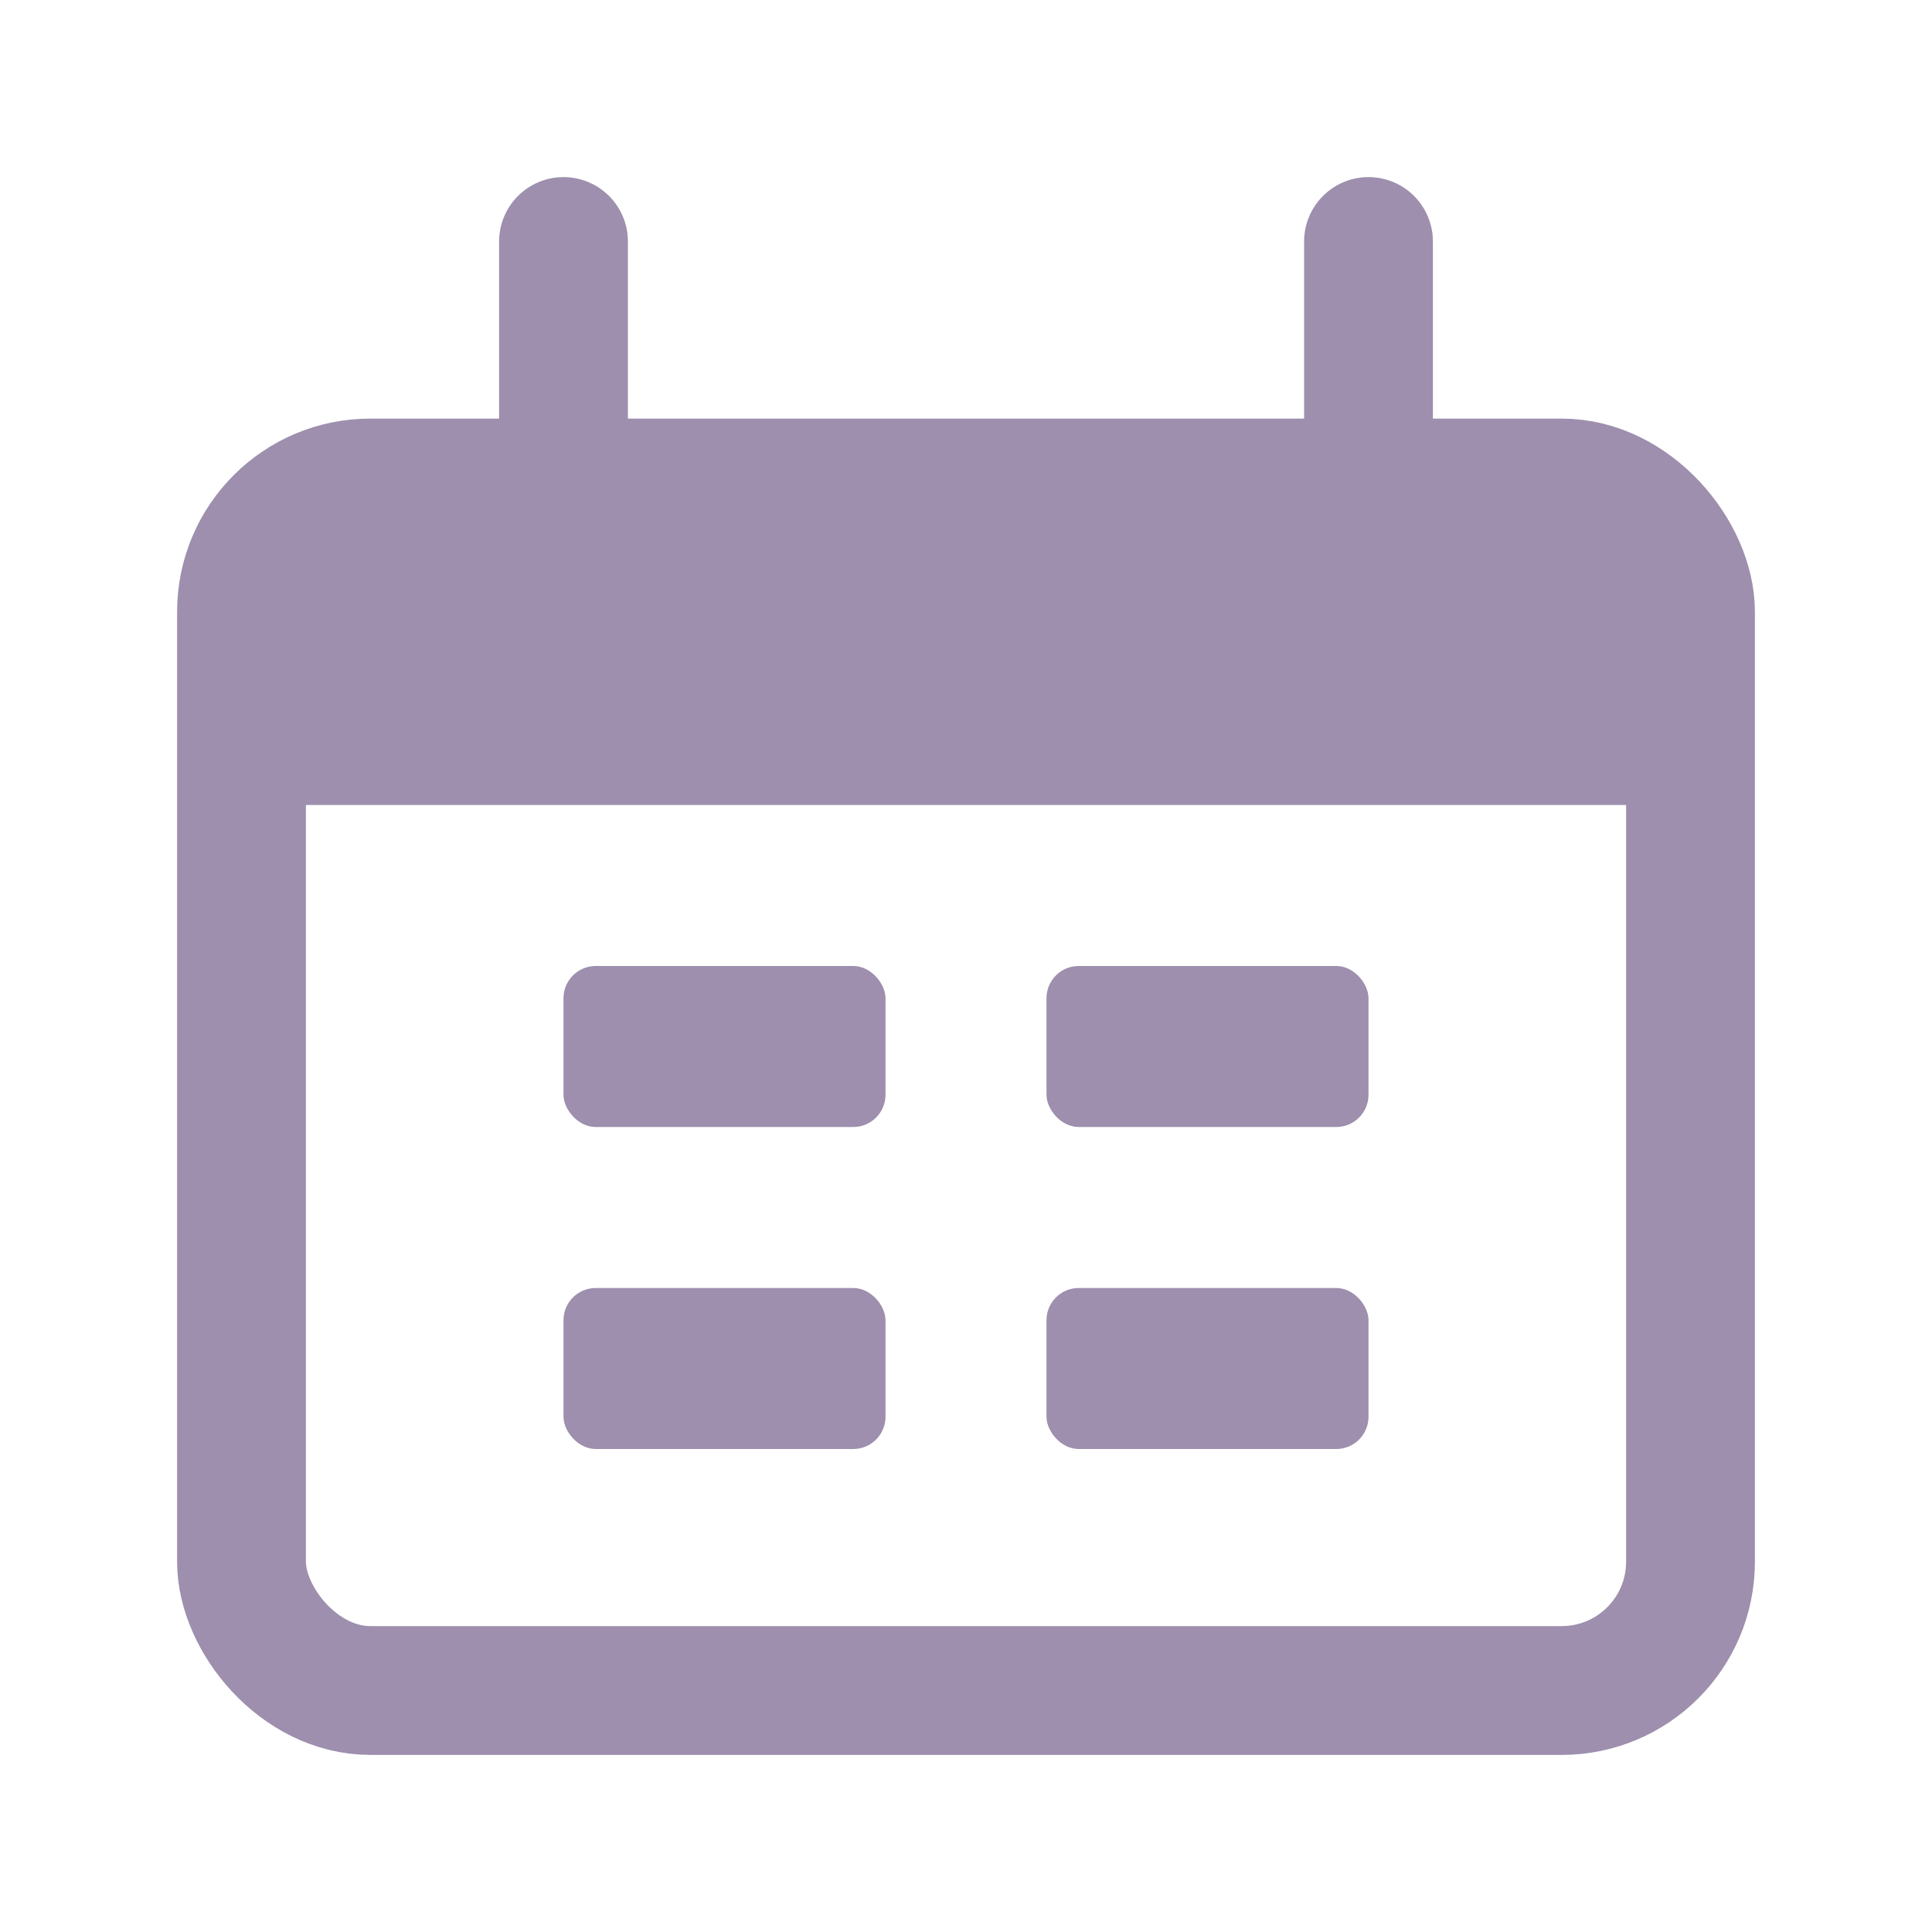 <svg xmlns="http://www.w3.org/2000/svg" width="30" height="30" fill="none" viewBox="0 0 30 30">
  <rect width="22.5" height="18.75" x="3.75" y="7.5" stroke="#9D8FAD" stroke-width="2" rx="2"/>
  <path fill="#9D8FAD" d="M3.75 11.5c0-1.886 0-2.828.586-3.414C4.922 7.5 5.864 7.5 7.75 7.5h14.5c1.886 0 2.828 0 3.414.586.586.586.586 1.528.586 3.414v1H3.75v-1Z"/>
  <path stroke="#9D8FAD" stroke-linecap="round" stroke-width="2" d="M8.75 3.75V7.5m12.5-3.75V7.5"/>
  <rect width="5" height="2.5" x="8.75" y="15" fill="#9D8FAD" rx=".5"/>
  <rect width="5" height="2.5" x="8.75" y="20" fill="#9D8FAD" rx=".5"/>
  <rect width="5" height="2.5" x="16.25" y="15" fill="#9D8FAD" rx=".5"/>
  <rect width="5" height="2.5" x="16.25" y="20" fill="#9D8FAD" rx=".5"/>
</svg>
